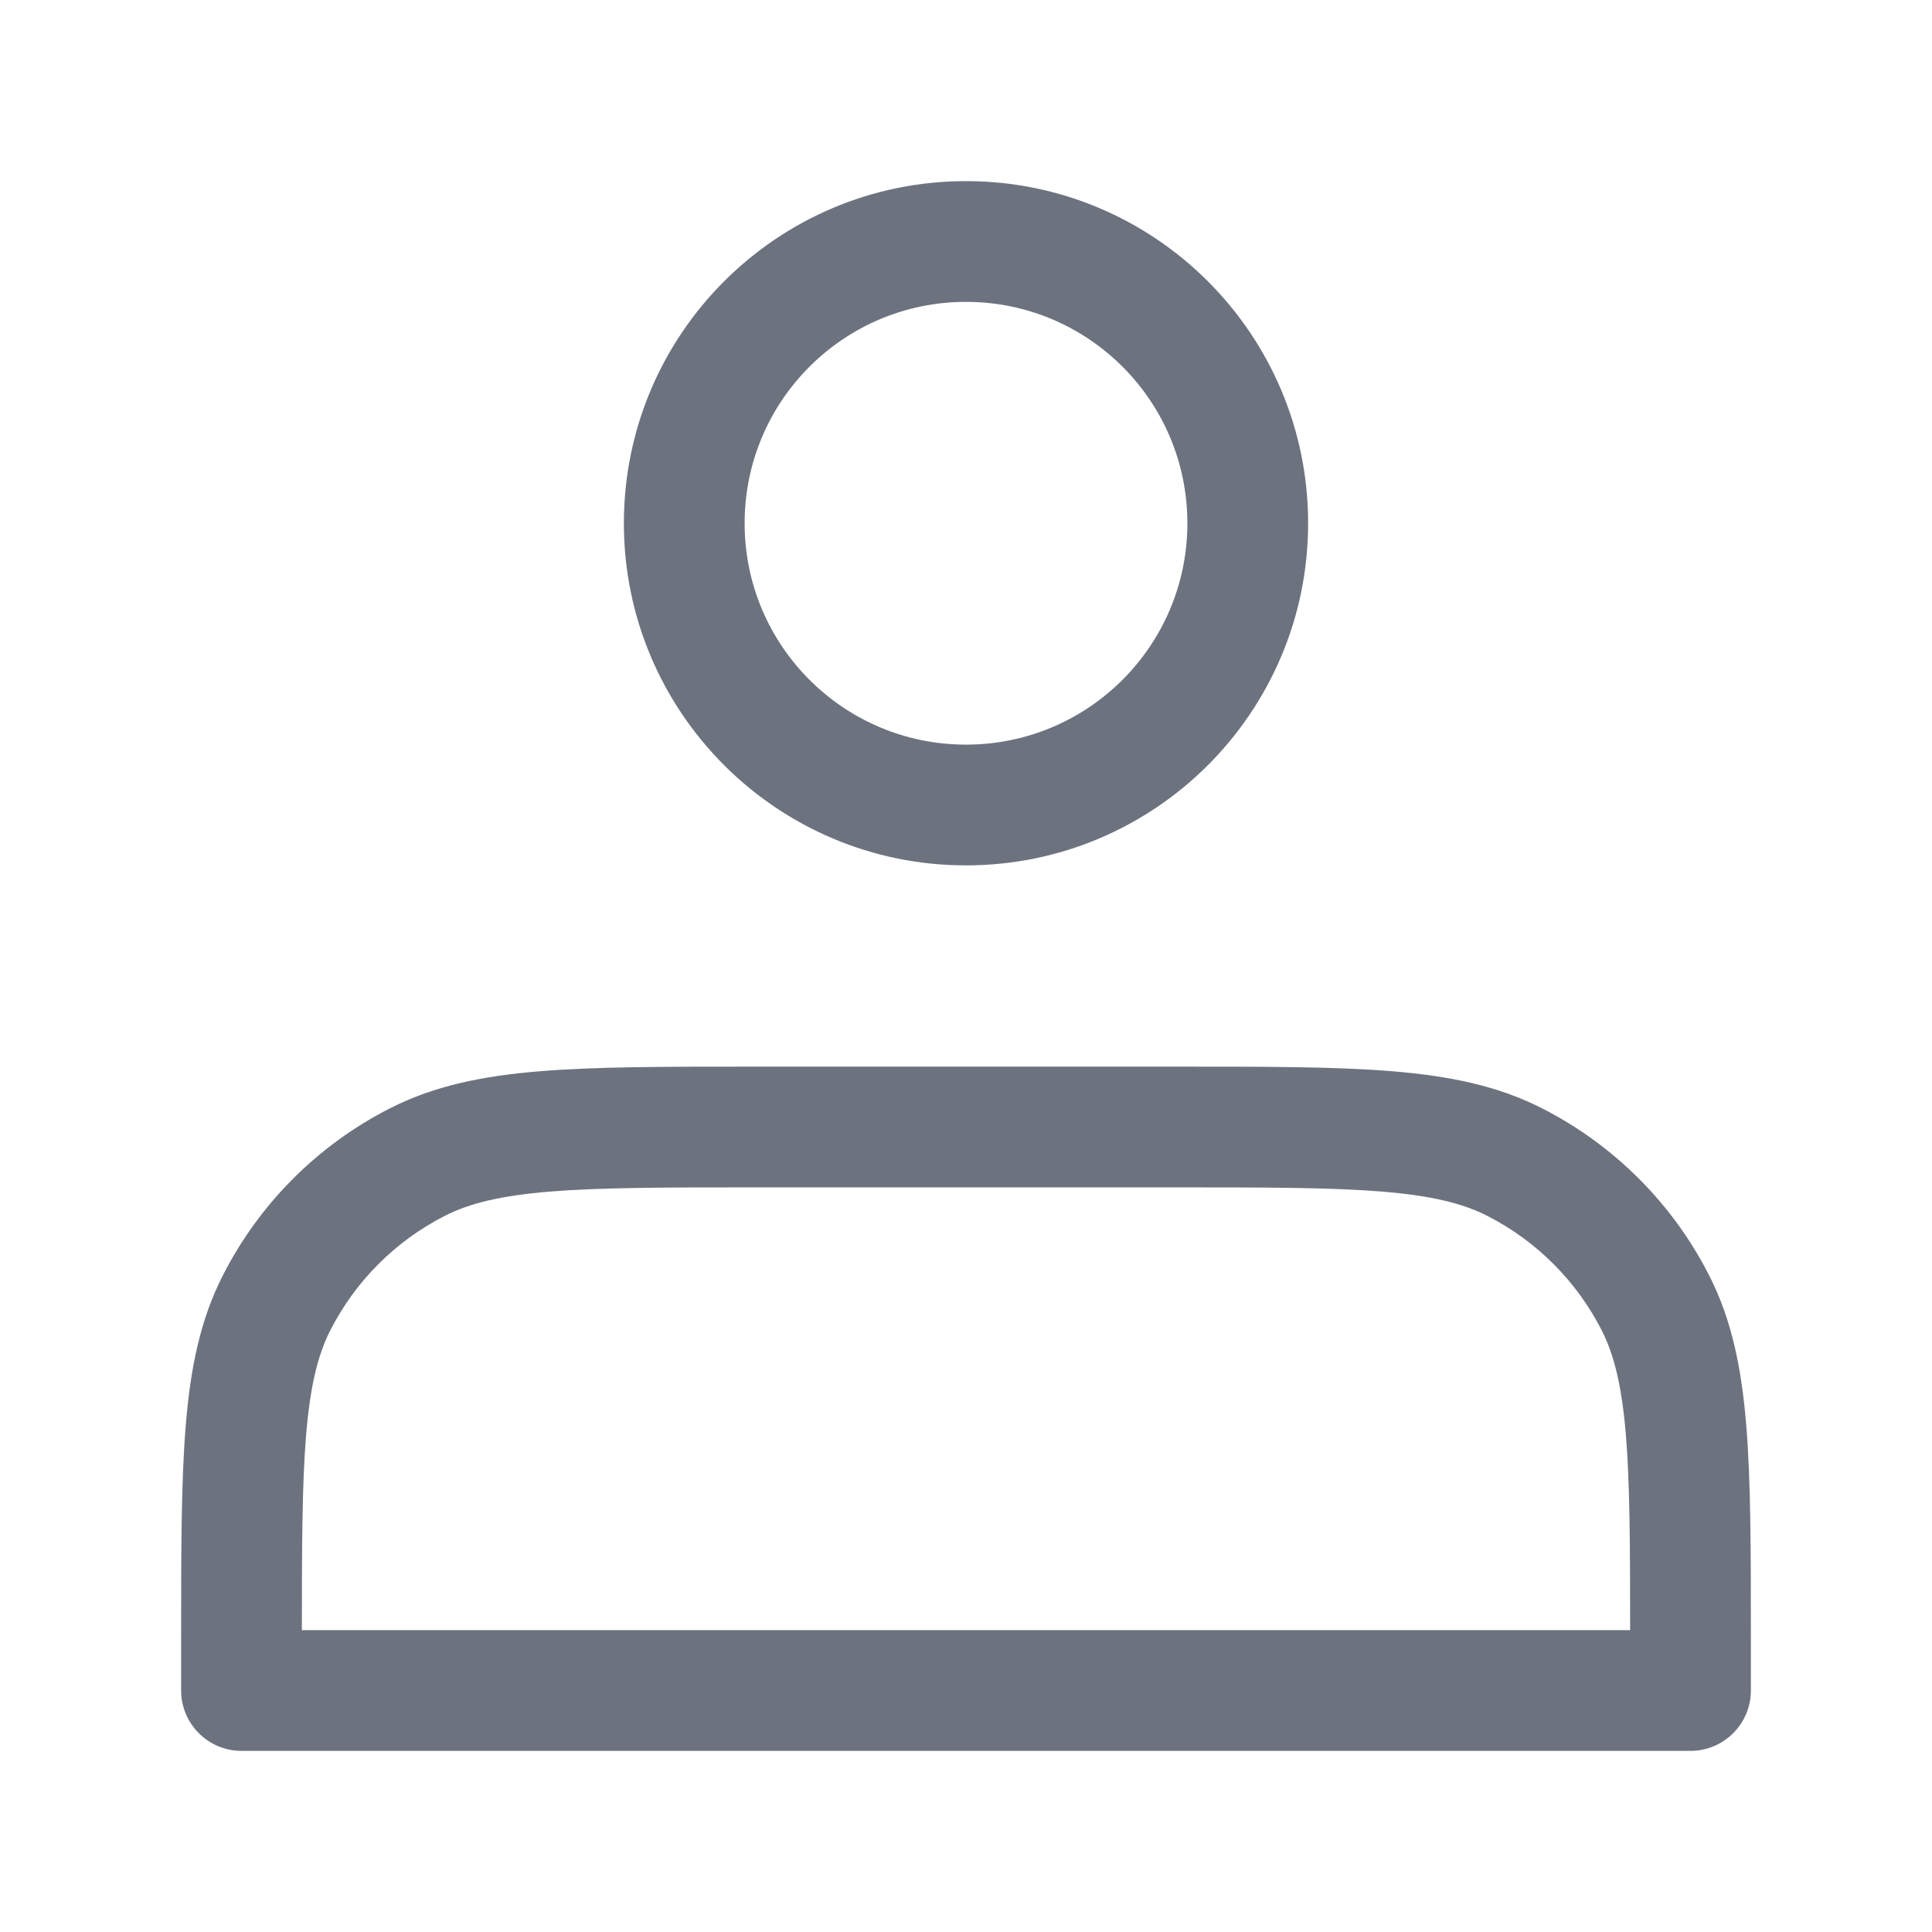<svg width="24" height="24" viewBox="0 0 24 24" fill="none" xmlns="http://www.w3.org/2000/svg">
<g id="Icon/Outlined/Person">
<path id="Vector" d="M12 2.25C9.653 2.25 7.75 4.153 7.75 6.5C7.75 8.847 9.653 10.75 12 10.75C14.347 10.75 16.25 8.847 16.25 6.5C16.25 4.153 14.347 2.25 12 2.25ZM9.25 6.5C9.25 4.981 10.481 3.75 12 3.75C13.519 3.75 14.75 4.981 14.75 6.5C14.75 8.019 13.519 9.25 12 9.25C10.481 9.25 9.25 8.019 9.25 6.5ZM14.633 13.25C15.725 13.25 16.591 13.25 17.288 13.307C18.002 13.365 18.605 13.487 19.156 13.768C20.05 14.223 20.777 14.95 21.232 15.844C21.513 16.395 21.635 16.998 21.693 17.712C21.75 18.409 21.75 19.275 21.75 20.367V21C21.75 21.414 21.414 21.75 21 21.75H3C2.586 21.75 2.25 21.414 2.25 21V20.367C2.25 19.275 2.25 18.409 2.307 17.712C2.365 16.998 2.487 16.395 2.768 15.844C3.223 14.95 3.95 14.223 4.844 13.768C5.395 13.487 5.998 13.365 6.712 13.307C7.409 13.25 8.275 13.25 9.367 13.25H14.633ZM4.104 16.524C3.949 16.829 3.853 17.213 3.802 17.834C3.753 18.435 3.75 19.196 3.75 20.25H20.25C20.25 19.196 20.247 18.435 20.198 17.834C20.147 17.213 20.051 16.829 19.896 16.524C19.584 15.913 19.087 15.416 18.476 15.104C18.171 14.949 17.787 14.853 17.166 14.802C16.537 14.751 15.732 14.75 14.6 14.75H9.4C8.268 14.75 7.463 14.751 6.834 14.802C6.213 14.853 5.829 14.949 5.525 15.104C4.913 15.416 4.416 15.913 4.104 16.524Z" fill="#6C737F"/>
</g>
</svg>
